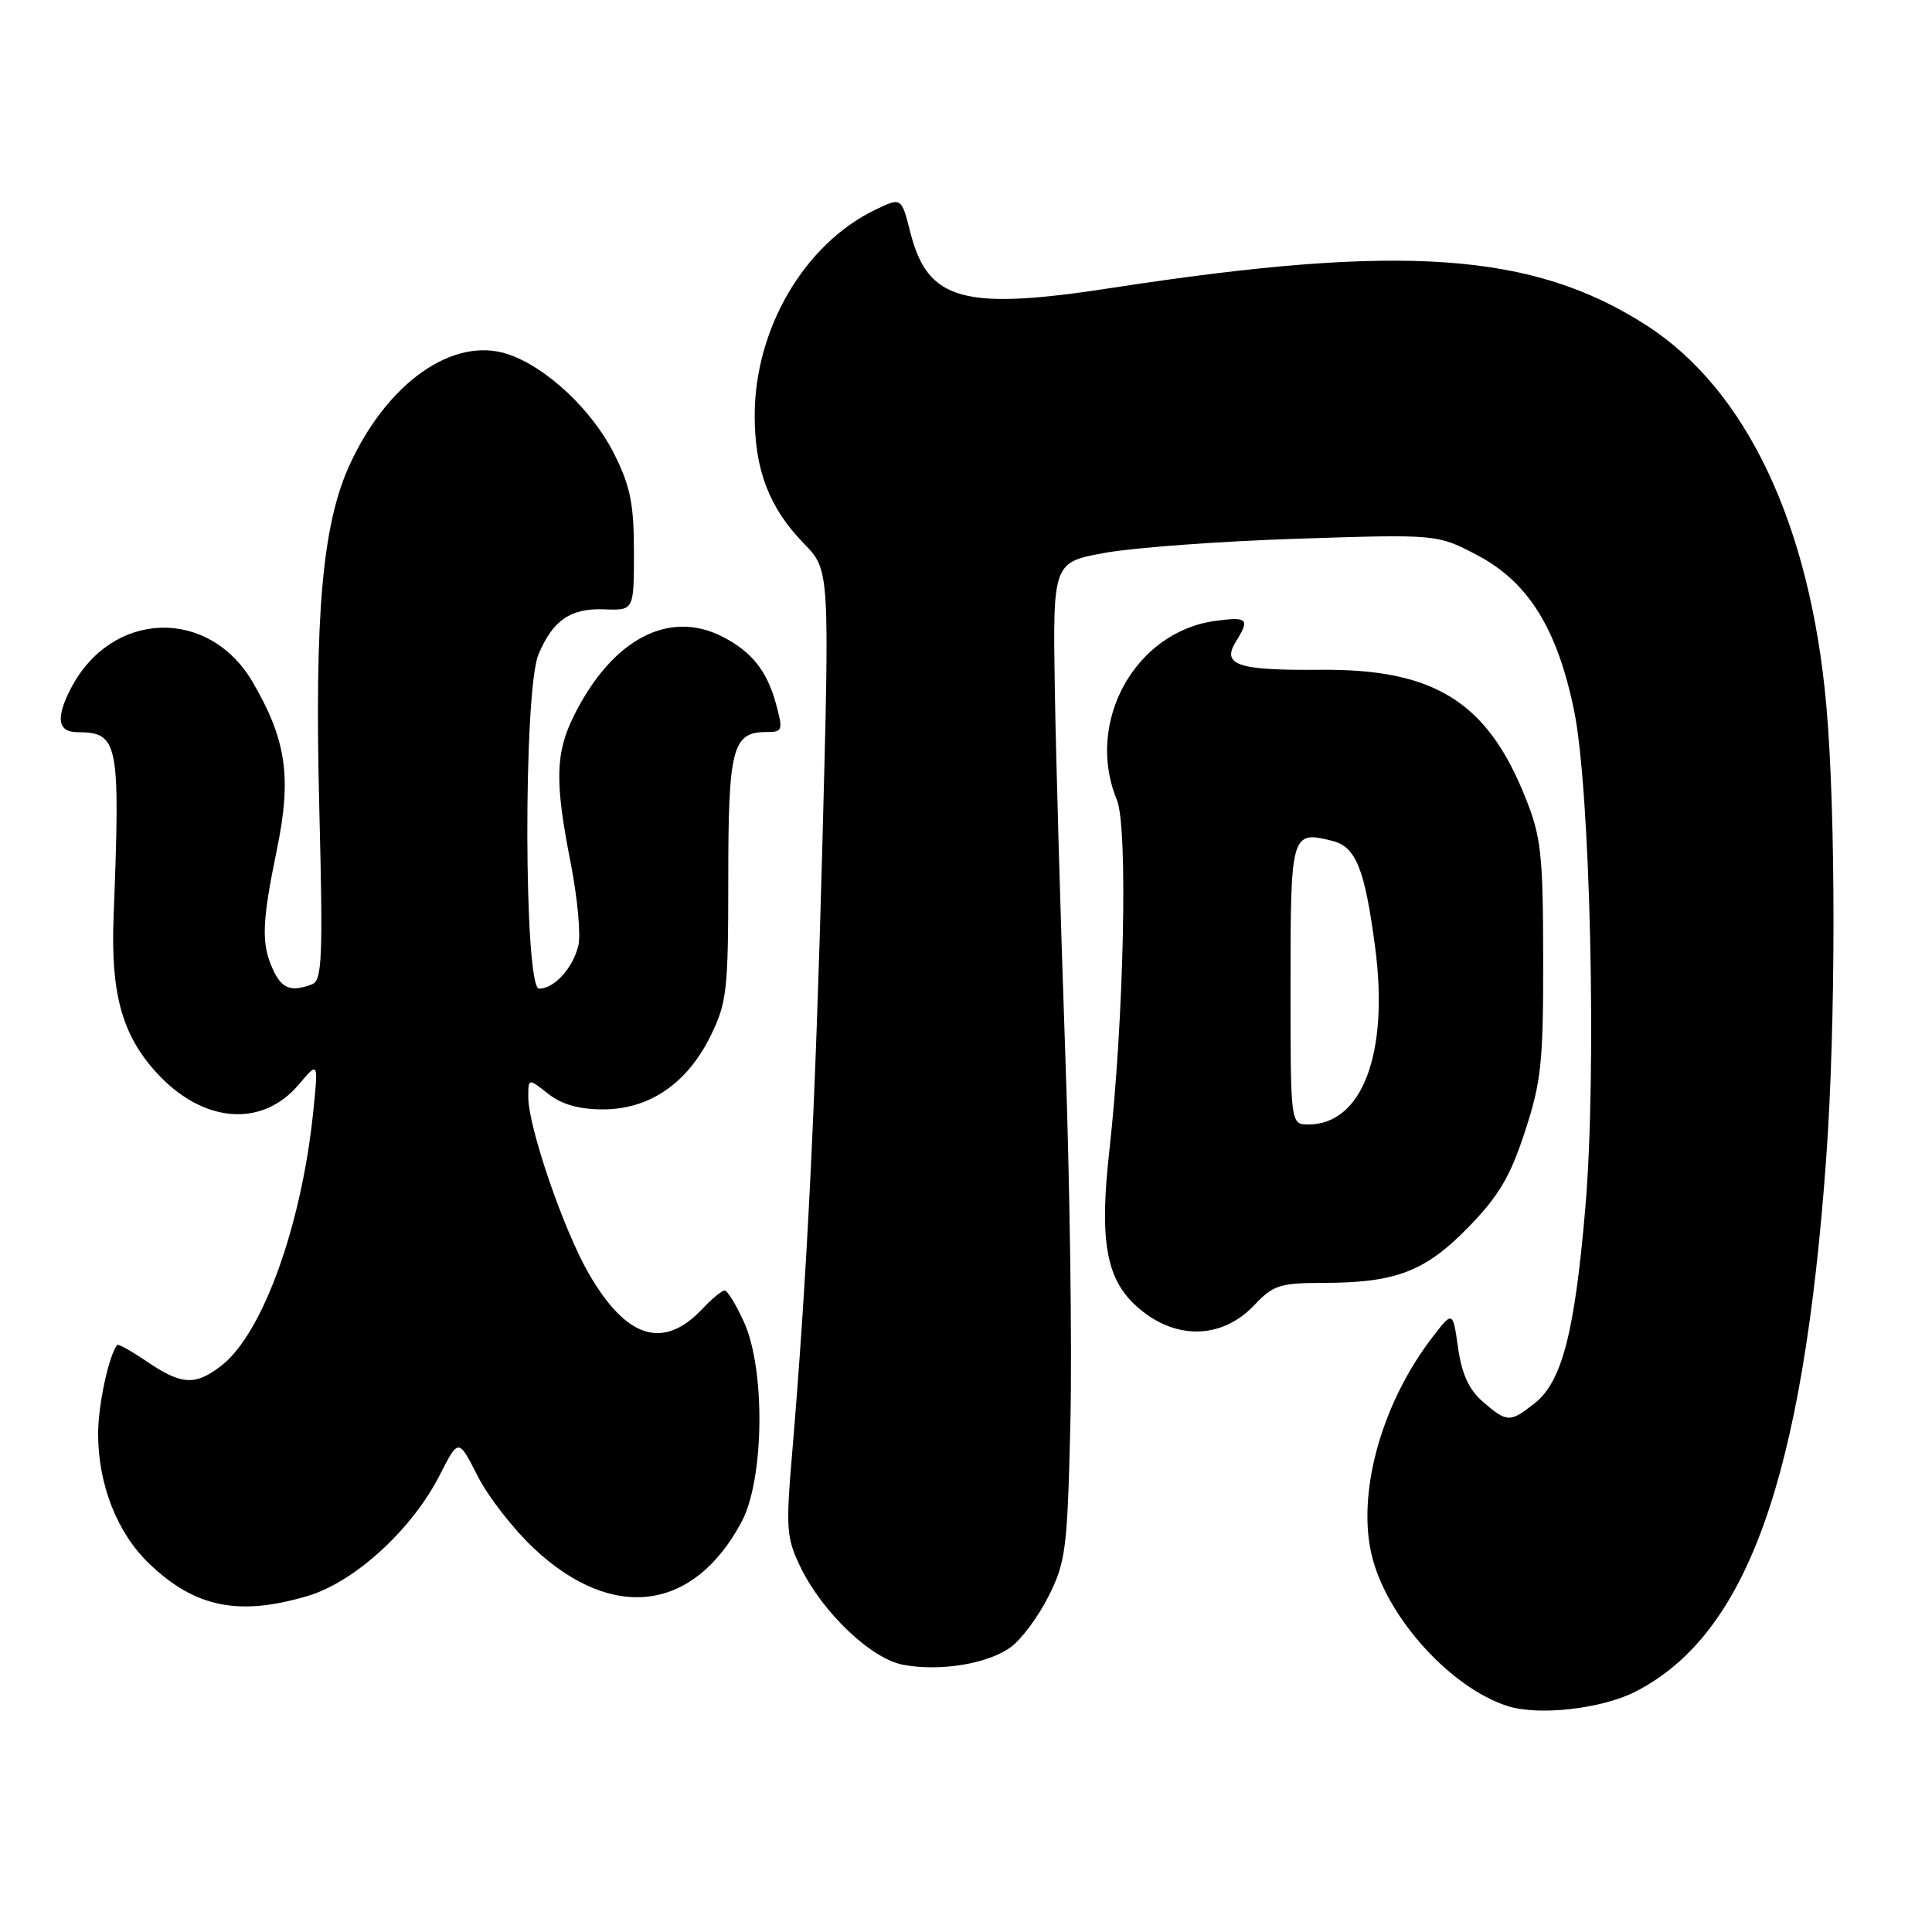<?xml version="1.0" encoding="UTF-8" standalone="no"?>
<!DOCTYPE svg PUBLIC "-//W3C//DTD SVG 1.1//EN" "http://www.w3.org/Graphics/SVG/1.1/DTD/svg11.dtd" >
<svg xmlns="http://www.w3.org/2000/svg" xmlns:xlink="http://www.w3.org/1999/xlink" version="1.1" viewBox="0 0 256 256">
 <g >
 <path fill="currentColor"
d=" M 216.67 224.17 C 231.50 216.60 238.91 195.92 241.98 153.50 C 243.26 135.77 243.27 107.76 242.00 93.50 C 239.86 69.48 231.39 51.59 218.12 43.08 C 203.08 33.43 185.83 32.22 147.45 38.13 C 127.64 41.19 122.93 39.89 120.62 30.77 C 119.44 26.13 119.44 26.13 115.97 27.80 C 106.58 32.33 100.00 43.57 100.00 55.07 C 100.00 62.28 101.93 67.30 106.51 72.01 C 109.93 75.51 109.93 75.51 108.98 111.51 C 108.06 146.31 106.91 169.55 104.97 192.47 C 104.11 202.58 104.20 203.78 106.08 207.67 C 108.98 213.65 115.44 219.80 119.65 220.59 C 124.54 221.51 130.87 220.48 133.91 218.27 C 135.34 217.24 137.60 214.19 138.95 211.49 C 141.22 206.96 141.44 205.24 141.83 188.57 C 142.07 178.65 141.76 156.58 141.15 139.52 C 140.55 122.46 139.93 100.85 139.77 91.50 C 139.50 74.50 139.50 74.50 146.50 73.24 C 150.35 72.55 161.82 71.71 172.00 71.38 C 190.50 70.78 190.50 70.78 195.88 73.64 C 202.52 77.17 206.35 83.34 208.57 94.13 C 210.73 104.57 211.59 142.22 210.07 159.98 C 208.66 176.56 206.97 183.10 203.34 185.95 C 200.07 188.52 199.70 188.51 196.50 185.75 C 194.65 184.15 193.70 182.09 193.20 178.58 C 192.50 173.66 192.50 173.66 189.69 177.34 C 182.88 186.27 179.66 198.35 181.89 206.59 C 184.07 214.66 192.34 223.67 199.75 226.06 C 203.84 227.38 212.21 226.44 216.67 224.17 Z  M 40.78 211.47 C 47.00 209.62 54.61 202.66 58.27 195.45 C 60.75 190.58 60.75 190.58 63.28 195.56 C 64.66 198.30 68.04 202.64 70.78 205.20 C 81.19 214.94 91.95 213.54 98.28 201.62 C 101.26 196.00 101.44 181.53 98.60 175.22 C 97.55 172.90 96.39 171.00 96.02 171.00 C 95.65 171.00 94.33 172.09 93.08 173.42 C 87.91 178.92 83.00 177.40 78.00 168.73 C 74.67 162.96 70.00 149.33 70.00 145.38 C 70.00 142.85 70.00 142.85 72.63 144.93 C 74.44 146.35 76.73 147.00 79.90 147.00 C 86.03 147.00 91.04 143.58 94.14 137.29 C 96.32 132.86 96.50 131.29 96.50 116.41 C 96.50 99.13 97.05 97.00 101.54 97.00 C 103.71 97.00 103.78 96.79 102.82 93.25 C 101.64 88.92 99.62 86.37 95.80 84.40 C 88.68 80.71 81.16 84.65 76.11 94.71 C 73.57 99.77 73.48 103.50 75.64 114.46 C 76.53 119.04 76.98 123.93 76.63 125.32 C 75.88 128.33 73.43 131.00 71.43 131.00 C 69.41 131.00 69.33 91.53 71.35 86.72 C 73.25 82.17 75.61 80.56 80.10 80.74 C 84.00 80.89 84.00 80.89 84.00 73.14 C 84.00 66.81 83.53 64.44 81.41 60.20 C 78.49 54.34 72.39 48.62 67.27 46.92 C 60.07 44.55 51.33 50.67 46.33 61.59 C 42.71 69.49 41.66 81.39 42.31 107.17 C 42.81 126.89 42.68 129.91 41.36 130.42 C 38.57 131.49 37.33 131.02 36.16 128.45 C 34.60 125.02 34.69 122.25 36.72 112.42 C 38.66 102.98 37.93 98.00 33.48 90.38 C 27.65 80.42 14.79 80.86 9.40 91.20 C 7.36 95.13 7.63 97.00 10.25 97.02 C 15.72 97.05 15.95 98.23 15.05 121.50 C 14.66 131.58 16.15 137.06 20.66 142.05 C 26.79 148.83 34.70 149.52 39.60 143.69 C 42.20 140.61 42.20 140.61 41.48 147.55 C 39.91 162.51 34.79 176.66 29.40 180.90 C 25.93 183.63 24.09 183.55 19.52 180.45 C 17.46 179.05 15.66 178.04 15.53 178.20 C 14.41 179.64 13.00 186.18 13.00 189.97 C 13.00 196.72 15.53 203.15 19.79 207.21 C 25.85 213.01 31.65 214.18 40.78 211.47 Z  M 166.24 172.90 C 168.69 170.30 169.62 170.00 175.24 169.99 C 184.92 169.99 188.83 168.50 194.55 162.63 C 198.58 158.50 200.10 155.94 202.05 149.98 C 204.23 143.33 204.50 140.78 204.48 127.00 C 204.46 113.14 204.21 110.88 202.12 105.67 C 197.05 92.97 190.04 88.61 174.93 88.75 C 164.02 88.85 161.84 88.13 163.75 85.04 C 165.64 82.00 165.34 81.69 161.05 82.27 C 150.38 83.70 143.75 95.74 147.99 105.98 C 149.49 109.59 148.93 135.17 146.98 152.61 C 145.69 164.15 146.54 169.28 150.36 172.87 C 155.40 177.60 161.79 177.62 166.24 172.90 Z  M 171.00 130.47 C 171.00 110.37 171.09 110.05 176.54 111.42 C 179.67 112.21 180.83 115.08 182.21 125.50 C 184.07 139.54 180.51 149.00 173.37 149.00 C 171.00 149.00 171.00 149.00 171.00 130.47 Z "/>
</g>
</svg>